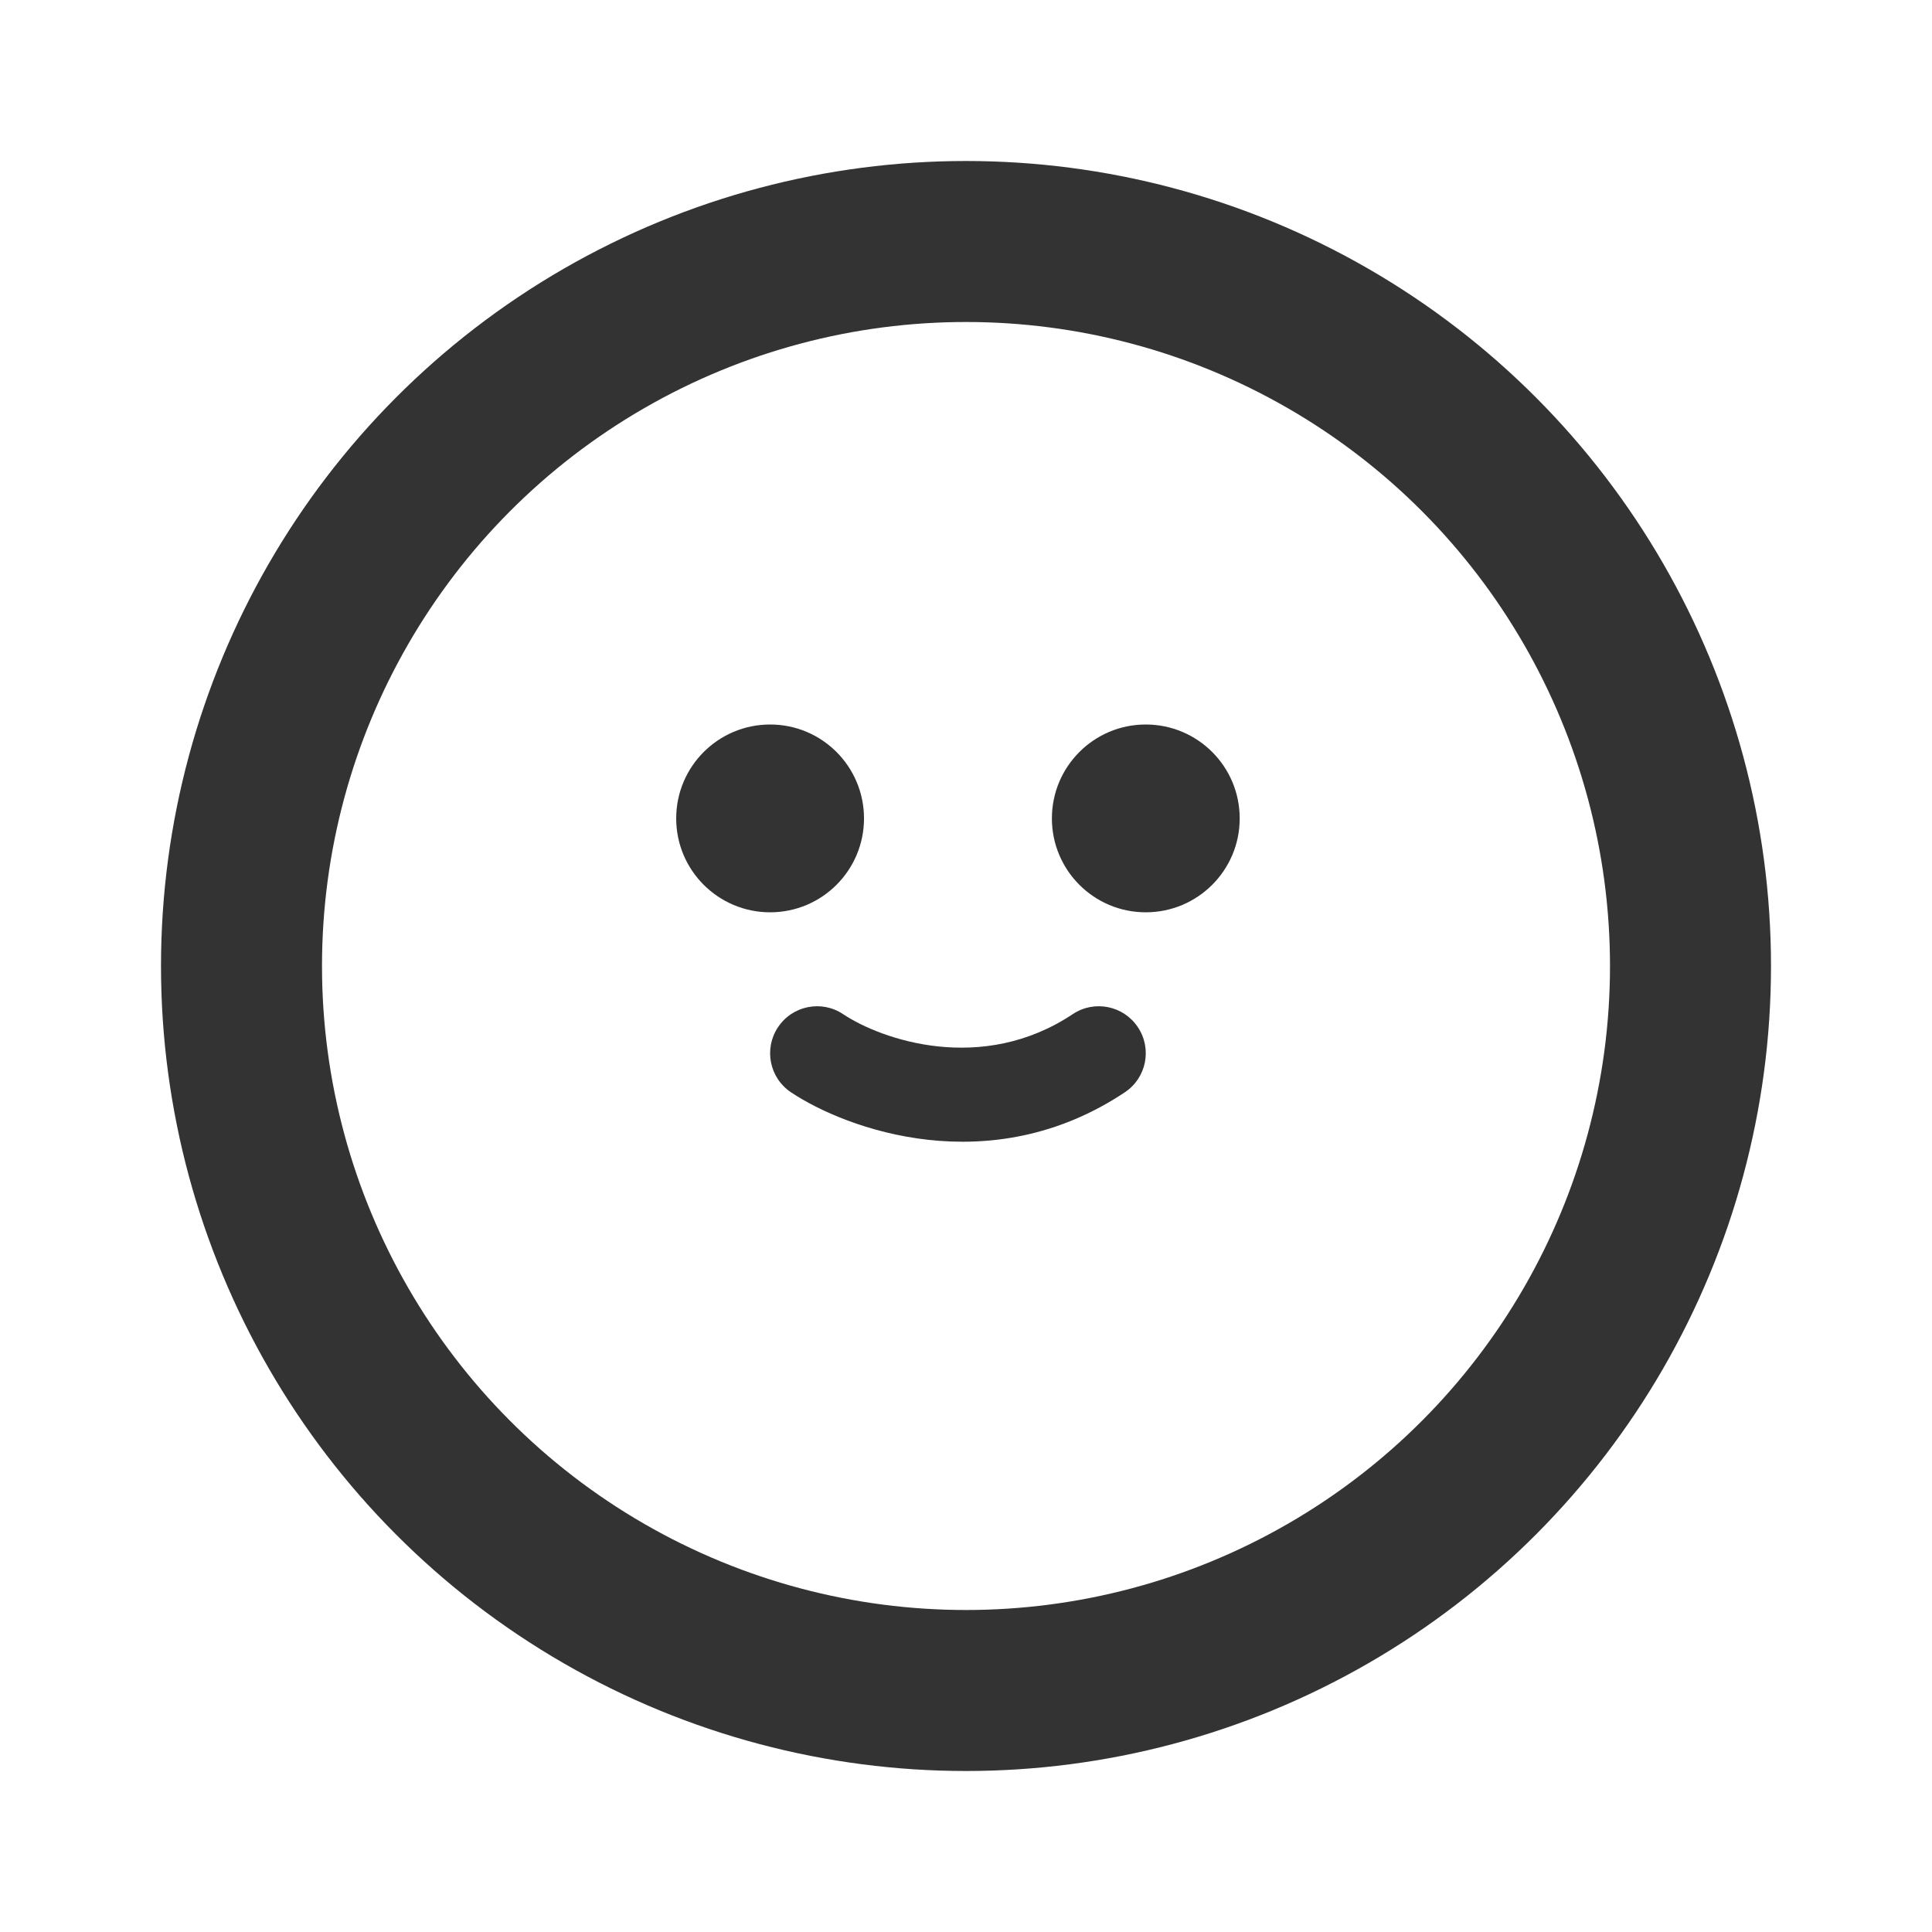 <svg width="24" height="24" viewBox="0 0 24 24" fill="none" xmlns="http://www.w3.org/2000/svg">
<circle cx="12" cy="12" r="9" stroke="#333333" stroke-width="2"/>
<path d="M9.567 11.333C10.211 11.333 10.733 10.811 10.733 10.167C10.733 9.522 10.211 9 9.567 9C8.922 9 8.4 9.522 8.4 10.167C8.4 10.811 8.922 11.333 9.567 11.333Z" fill="#333333"/>
<path d="M14.233 11.333C14.878 11.333 15.4 10.811 15.4 10.167C15.4 9.522 14.878 9 14.233 9C13.589 9 13.067 9.522 13.067 10.167C13.067 10.811 13.589 11.333 14.233 11.333Z" fill="#333333"/>
<path d="M9.665 12.76C9.843 12.492 10.206 12.419 10.473 12.598C10.952 12.917 12.199 13.349 13.326 12.598C13.594 12.419 13.957 12.492 14.135 12.76C14.314 13.028 14.242 13.39 13.973 13.569C12.3 14.684 10.515 14.028 9.826 13.569C9.558 13.39 9.486 13.028 9.665 12.76Z" fill="#333333"/>
</svg>
